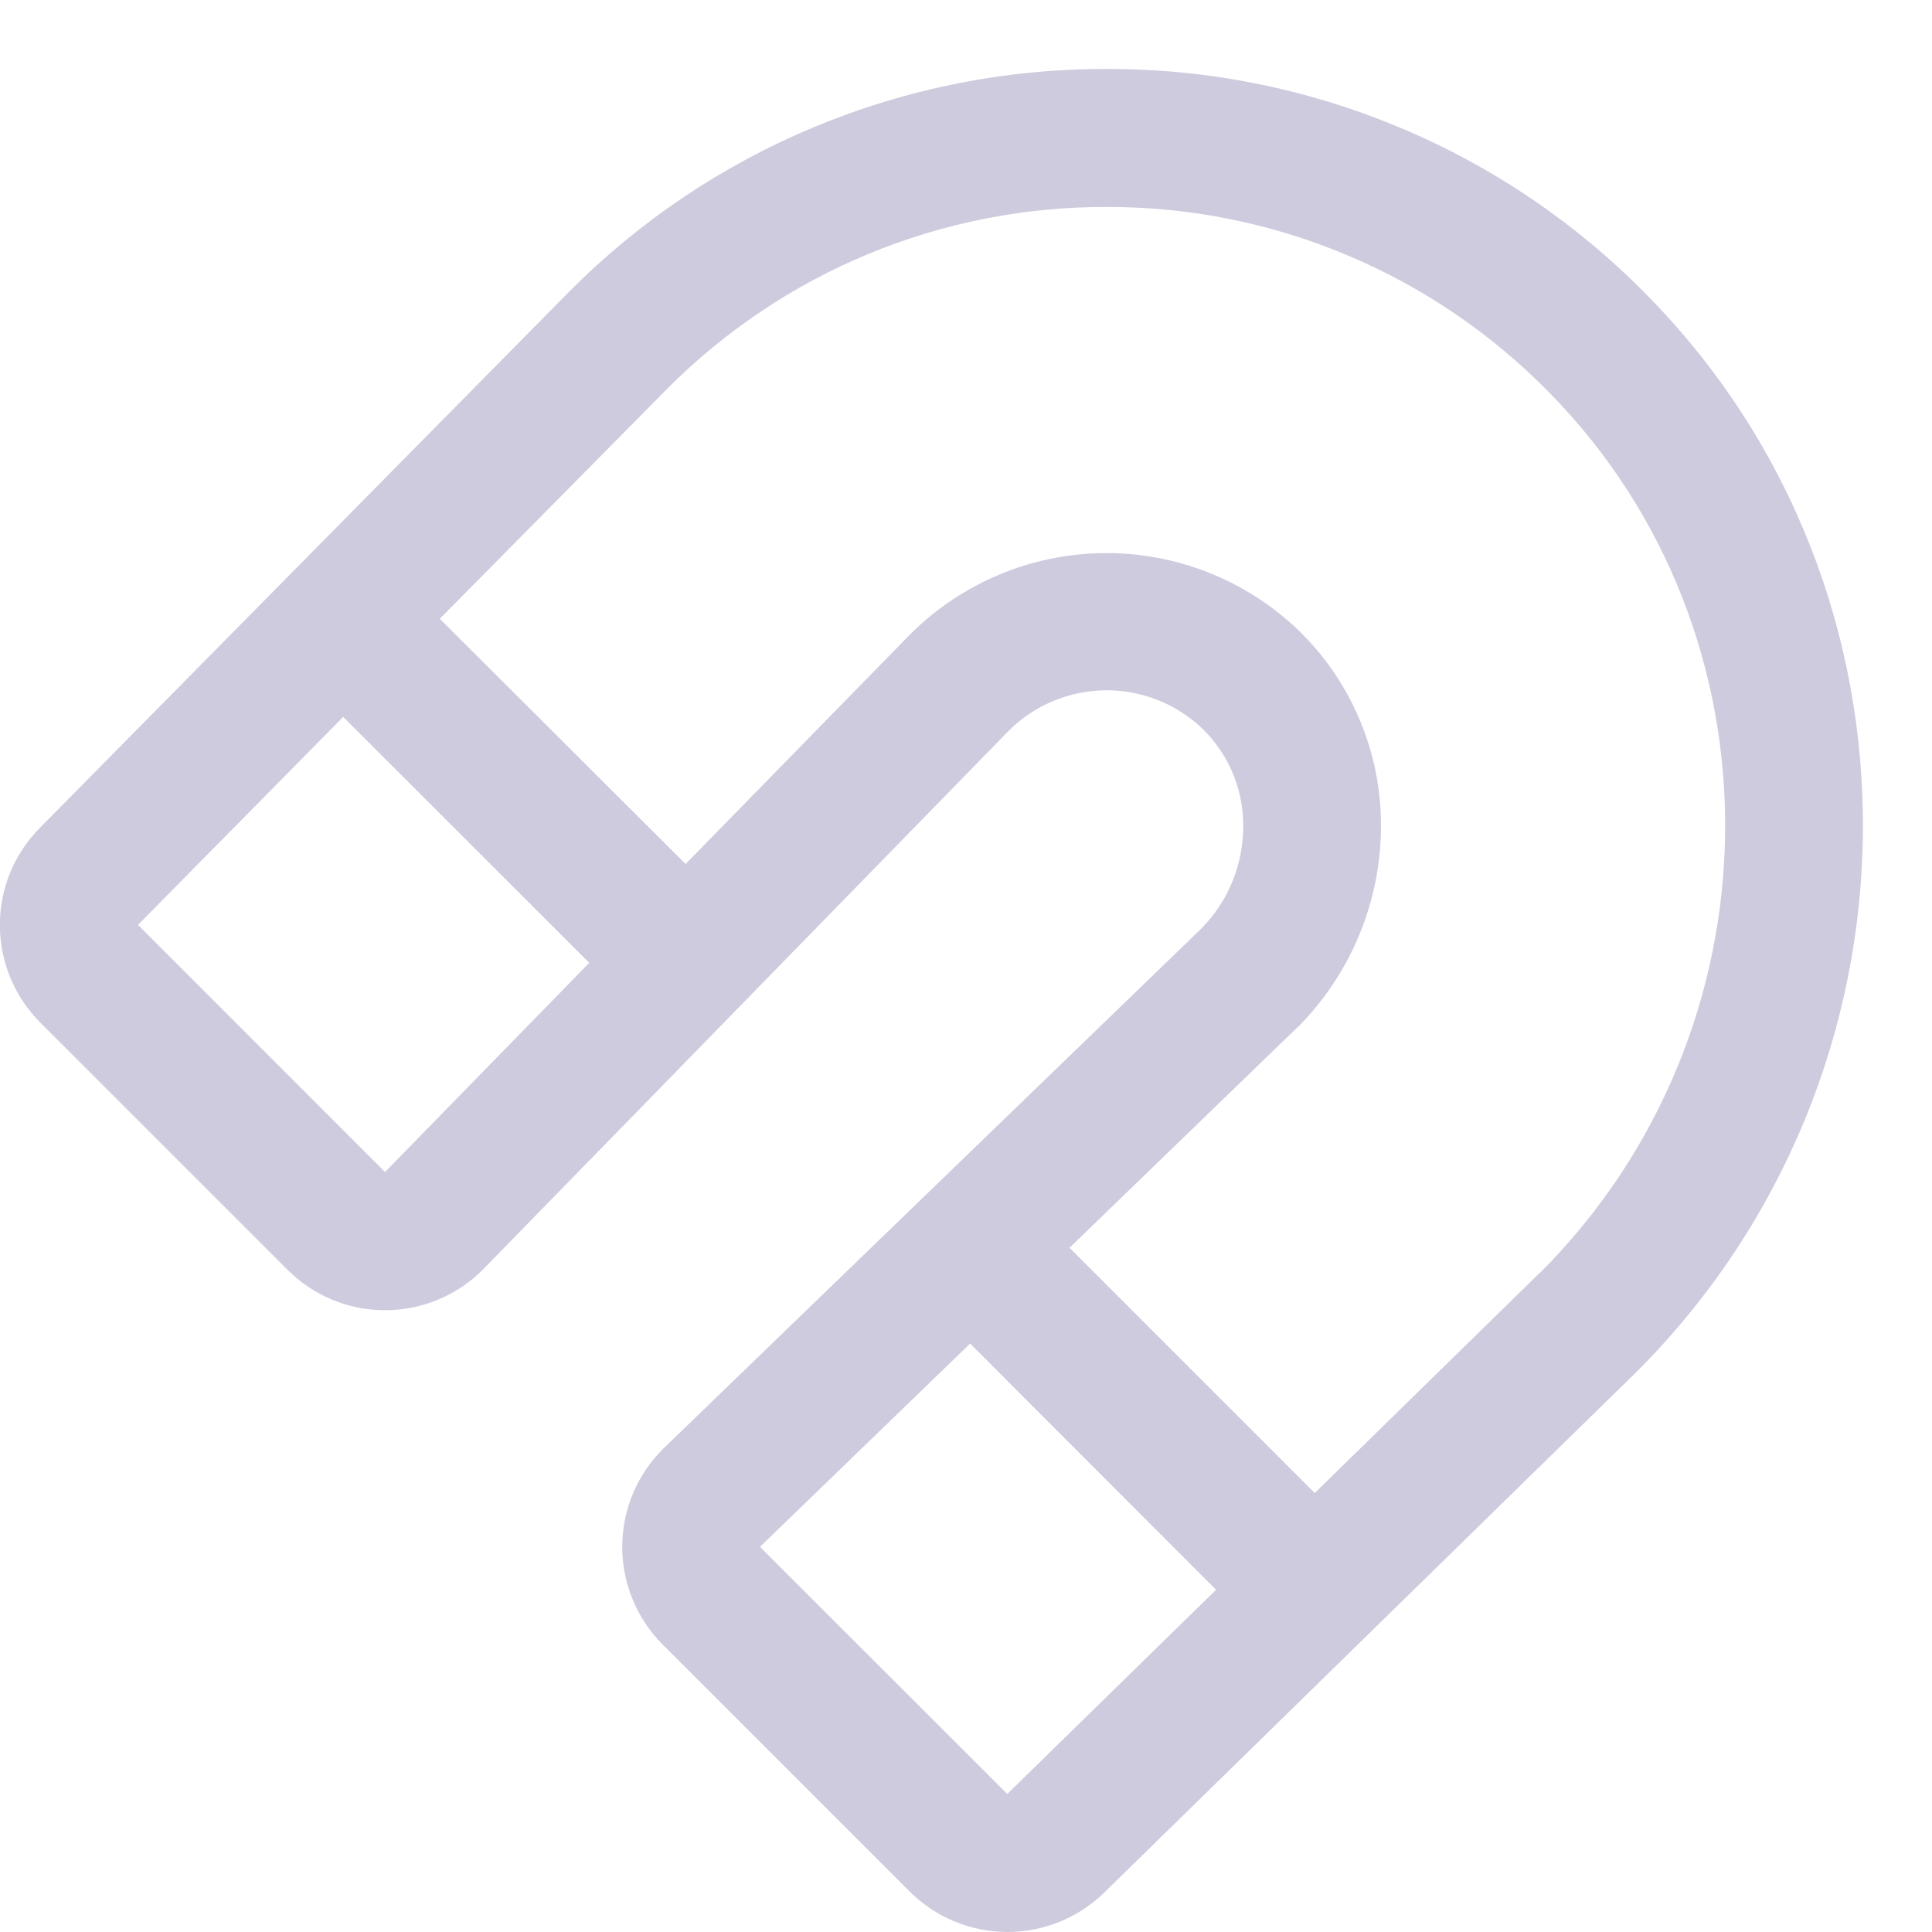 <svg width="14" height="14" viewBox="0 0 14 14" fill="none" xmlns="http://www.w3.org/2000/svg">
<path d="M11.937 2.141C11.429 1.622 10.822 1.209 10.152 0.928C9.483 0.646 8.764 0.5 8.037 0.5H8.017C7.294 0.498 6.577 0.64 5.909 0.917C5.241 1.193 4.635 1.6 4.125 2.113L0.288 6C0.102 6.188 -0.002 6.441 -0.001 6.706C-0 6.97 0.105 7.223 0.292 7.41L2.083 9.201C2.176 9.294 2.286 9.368 2.407 9.418C2.529 9.469 2.659 9.495 2.79 9.494H2.796C2.928 9.494 3.059 9.467 3.181 9.415C3.303 9.363 3.414 9.288 3.506 9.193L7.312 5.293C7.498 5.109 7.748 5.005 8.01 5.002C8.271 5 8.524 5.099 8.713 5.28C8.806 5.371 8.881 5.479 8.932 5.6C8.982 5.72 9.009 5.849 9.009 5.979C9.01 6.118 8.984 6.256 8.932 6.384C8.88 6.513 8.803 6.63 8.705 6.729L4.812 10.492C4.717 10.585 4.641 10.695 4.589 10.817C4.537 10.939 4.51 11.07 4.509 11.202C4.508 11.335 4.533 11.466 4.584 11.589C4.634 11.712 4.708 11.823 4.802 11.917L6.593 13.708C6.78 13.894 7.032 13.998 7.295 14C7.558 14.001 7.812 13.899 8 13.716L11.863 9.937C14.016 7.781 14.049 4.285 11.937 2.141ZM2.79 8.493L1 6.702L2.487 5.195L4.27 6.977L2.79 8.493ZM7.299 13L5.507 11.209L7.03 9.736L8.812 11.52L7.299 13ZM11.159 9.222L9.527 10.819L7.75 9.042L9.402 7.444L9.409 7.439C9.6 7.245 9.752 7.016 9.854 6.764C9.957 6.512 10.009 6.242 10.007 5.97C10.006 5.707 9.952 5.447 9.848 5.205C9.745 4.963 9.594 4.745 9.404 4.562C9.024 4.201 8.519 4.002 7.995 4.008C7.471 4.014 6.97 4.224 6.598 4.594L4.968 6.261L3.187 4.484L4.834 2.818C5.251 2.399 5.747 2.066 6.293 1.84C6.84 1.614 7.425 1.498 8.017 1.5H8.034C8.628 1.5 9.216 1.619 9.764 1.85C10.312 2.08 10.808 2.418 11.224 2.842C12.953 4.597 12.922 7.461 11.159 9.224V9.222Z" fill="#CECBDE"/>
</svg>
